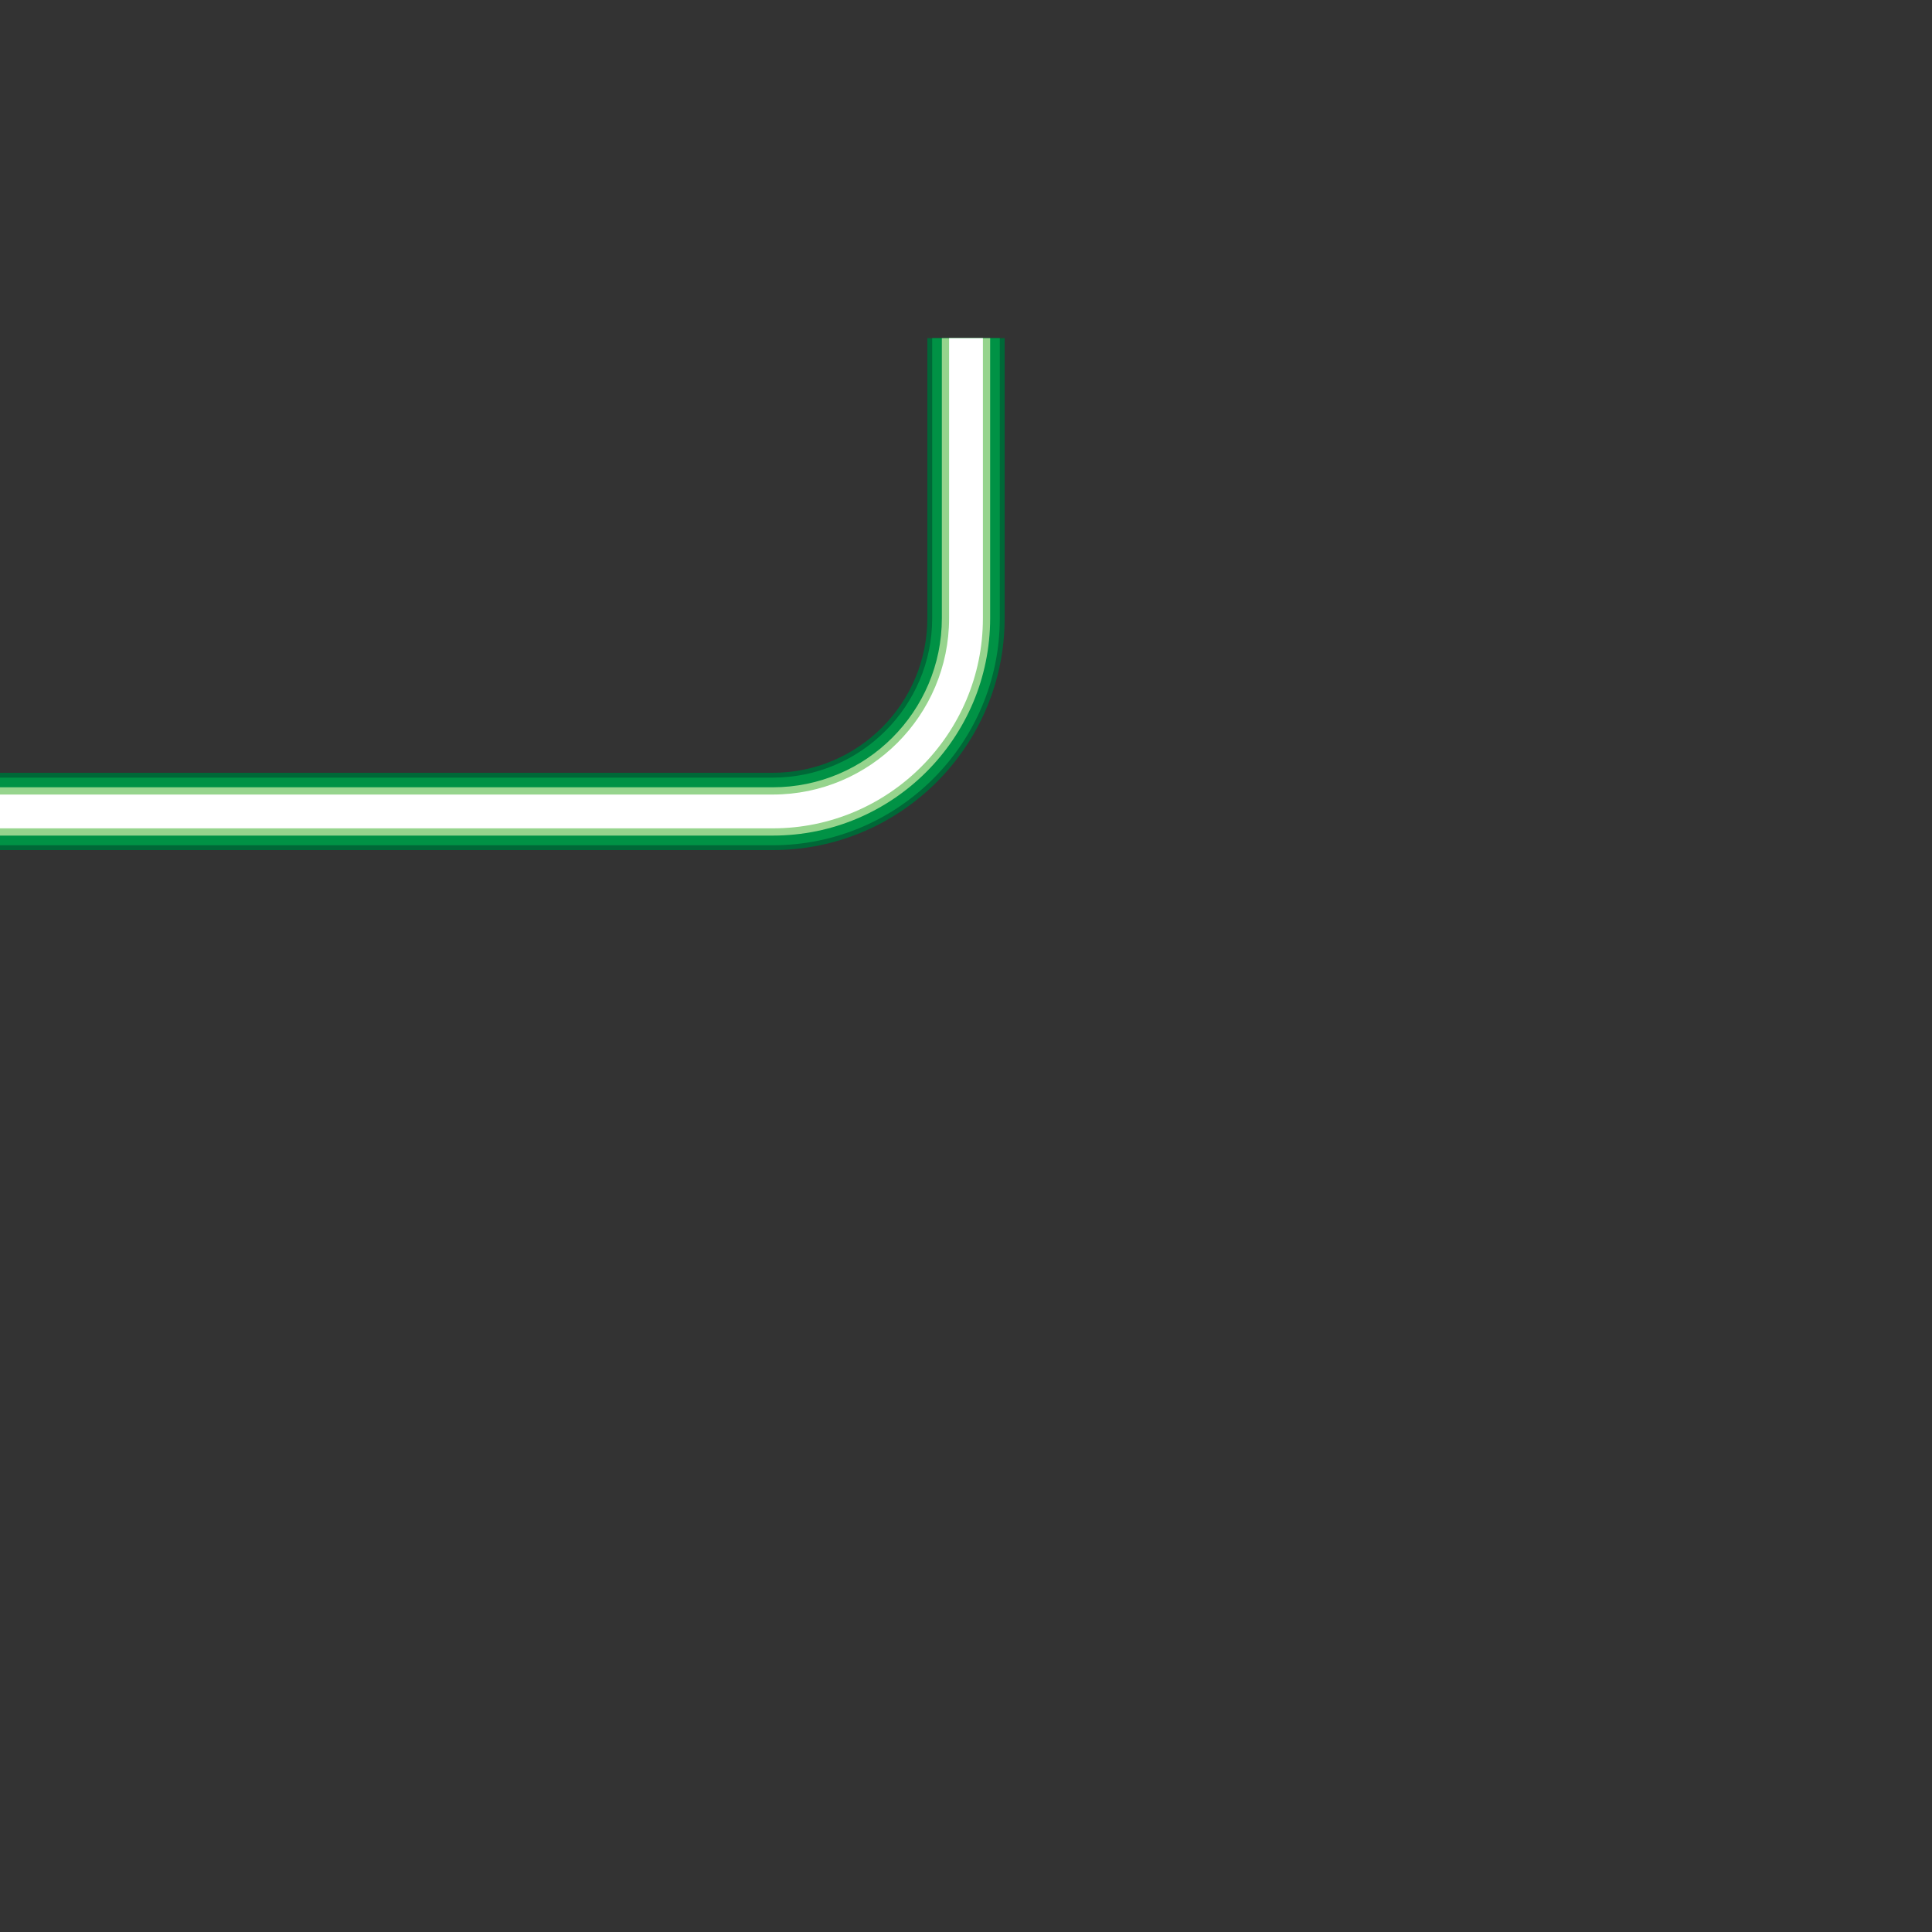 <svg version="1.1" id="Layer_1" xmlns="http://www.w3.org/2000/svg" xmlns:xlink="http://www.w3.org/1999/xlink" x="0px" y="0px" viewBox="0 0 100 100" xml:space="preserve"><rect x="0" y="0" width="100" height="100" fill="#333333" stroke="none"/><desc>Copyright Opto 22</desc> 
<g id="frame">
	<g id="frame_1_">
		<rect x="0" y="0" fill="none" width="100" height="100"></rect>
	</g>
</g>
<g id="shape">
	<g>
		<path fill="#006837" d="M0,44v-4h40c4.411,0,8-3.589,8-8V17.5h4V32c0,6.617-5.383,12-12,12H0z"></path>
		<path fill="#009245" d="M0,43.75v-3.5h40c4.549,0,8.25-3.701,8.25-8.25V17.5h3.5V32c0,6.479-5.271,11.75-11.75,11.75H0z"></path>
	</g>
</g>
<g id="radial">
</g>
<g id="linear">
</g>
<g id="dark">
	<path fill="#96D48D" d="M0,43.25v-2.5h40c4.825,0,8.75-3.925,8.75-8.75V17.5h2.5V32c0,6.203-5.047,11.25-11.25,11.25H0z"></path>
</g>
<g id="light">
	<path fill="#FFFFFF" d="M0,42.875v-1.75h40c5.031,0,9.125-4.093,9.125-9.125V17.5h1.75V32c0,5.997-4.879,10.875-10.875,10.875H0z"></path>
</g>
<g id="shadow">
</g>
<g id="hlight">
</g>
</svg>